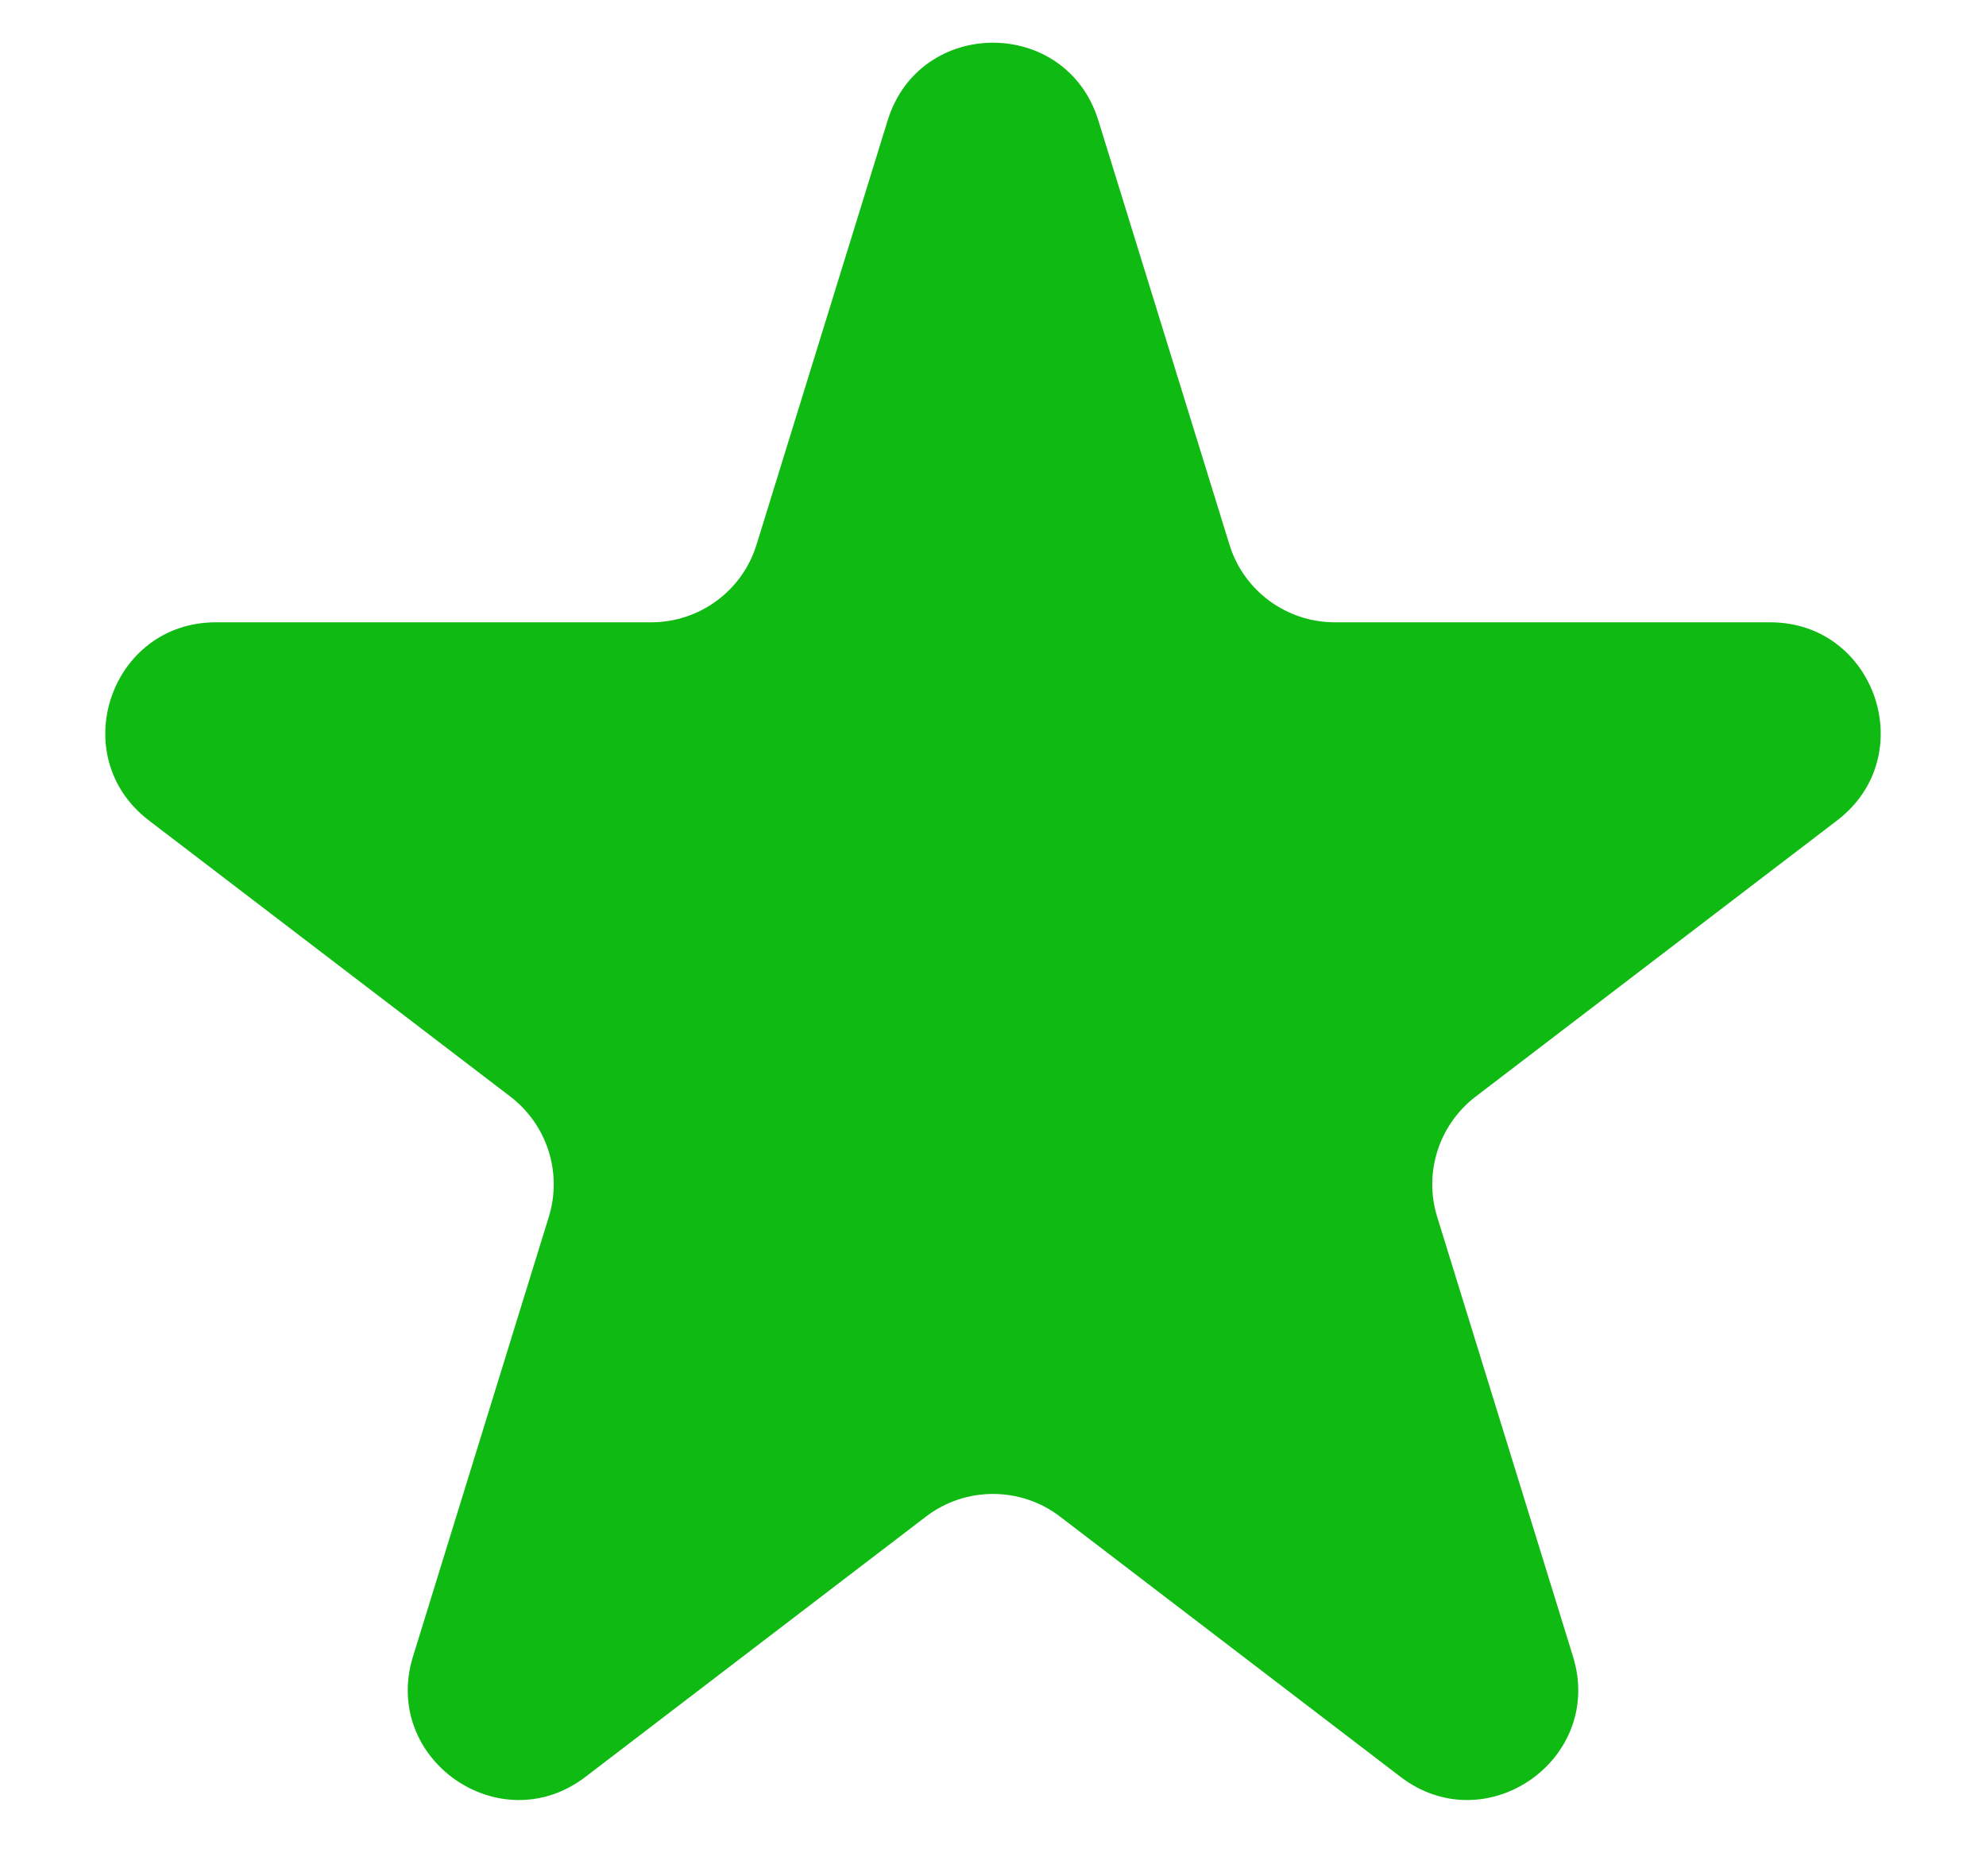 <svg width="18" height="17" viewBox="0 0 18 17" fill="none" xmlns="http://www.w3.org/2000/svg">
<path d="M8.045 1.092C8.335 0.152 9.665 0.152 9.955 1.092L11.143 4.935C11.272 5.354 11.66 5.639 12.098 5.639H16.044C17 5.639 17.411 6.853 16.651 7.434L13.374 9.937C13.041 10.192 12.902 10.627 13.026 11.027L14.257 15.011C14.544 15.941 13.468 16.692 12.694 16.101L9.607 13.742C9.249 13.469 8.751 13.469 8.393 13.742L5.306 16.101C4.532 16.692 3.456 15.941 3.743 15.011L4.974 11.027C5.098 10.627 4.959 10.192 4.626 9.937L1.349 7.434C0.589 6.853 1 5.639 1.956 5.639H5.902C6.34 5.639 6.728 5.354 6.857 4.935L8.045 1.092Z" fill="#0FBA12"/>
</svg>
